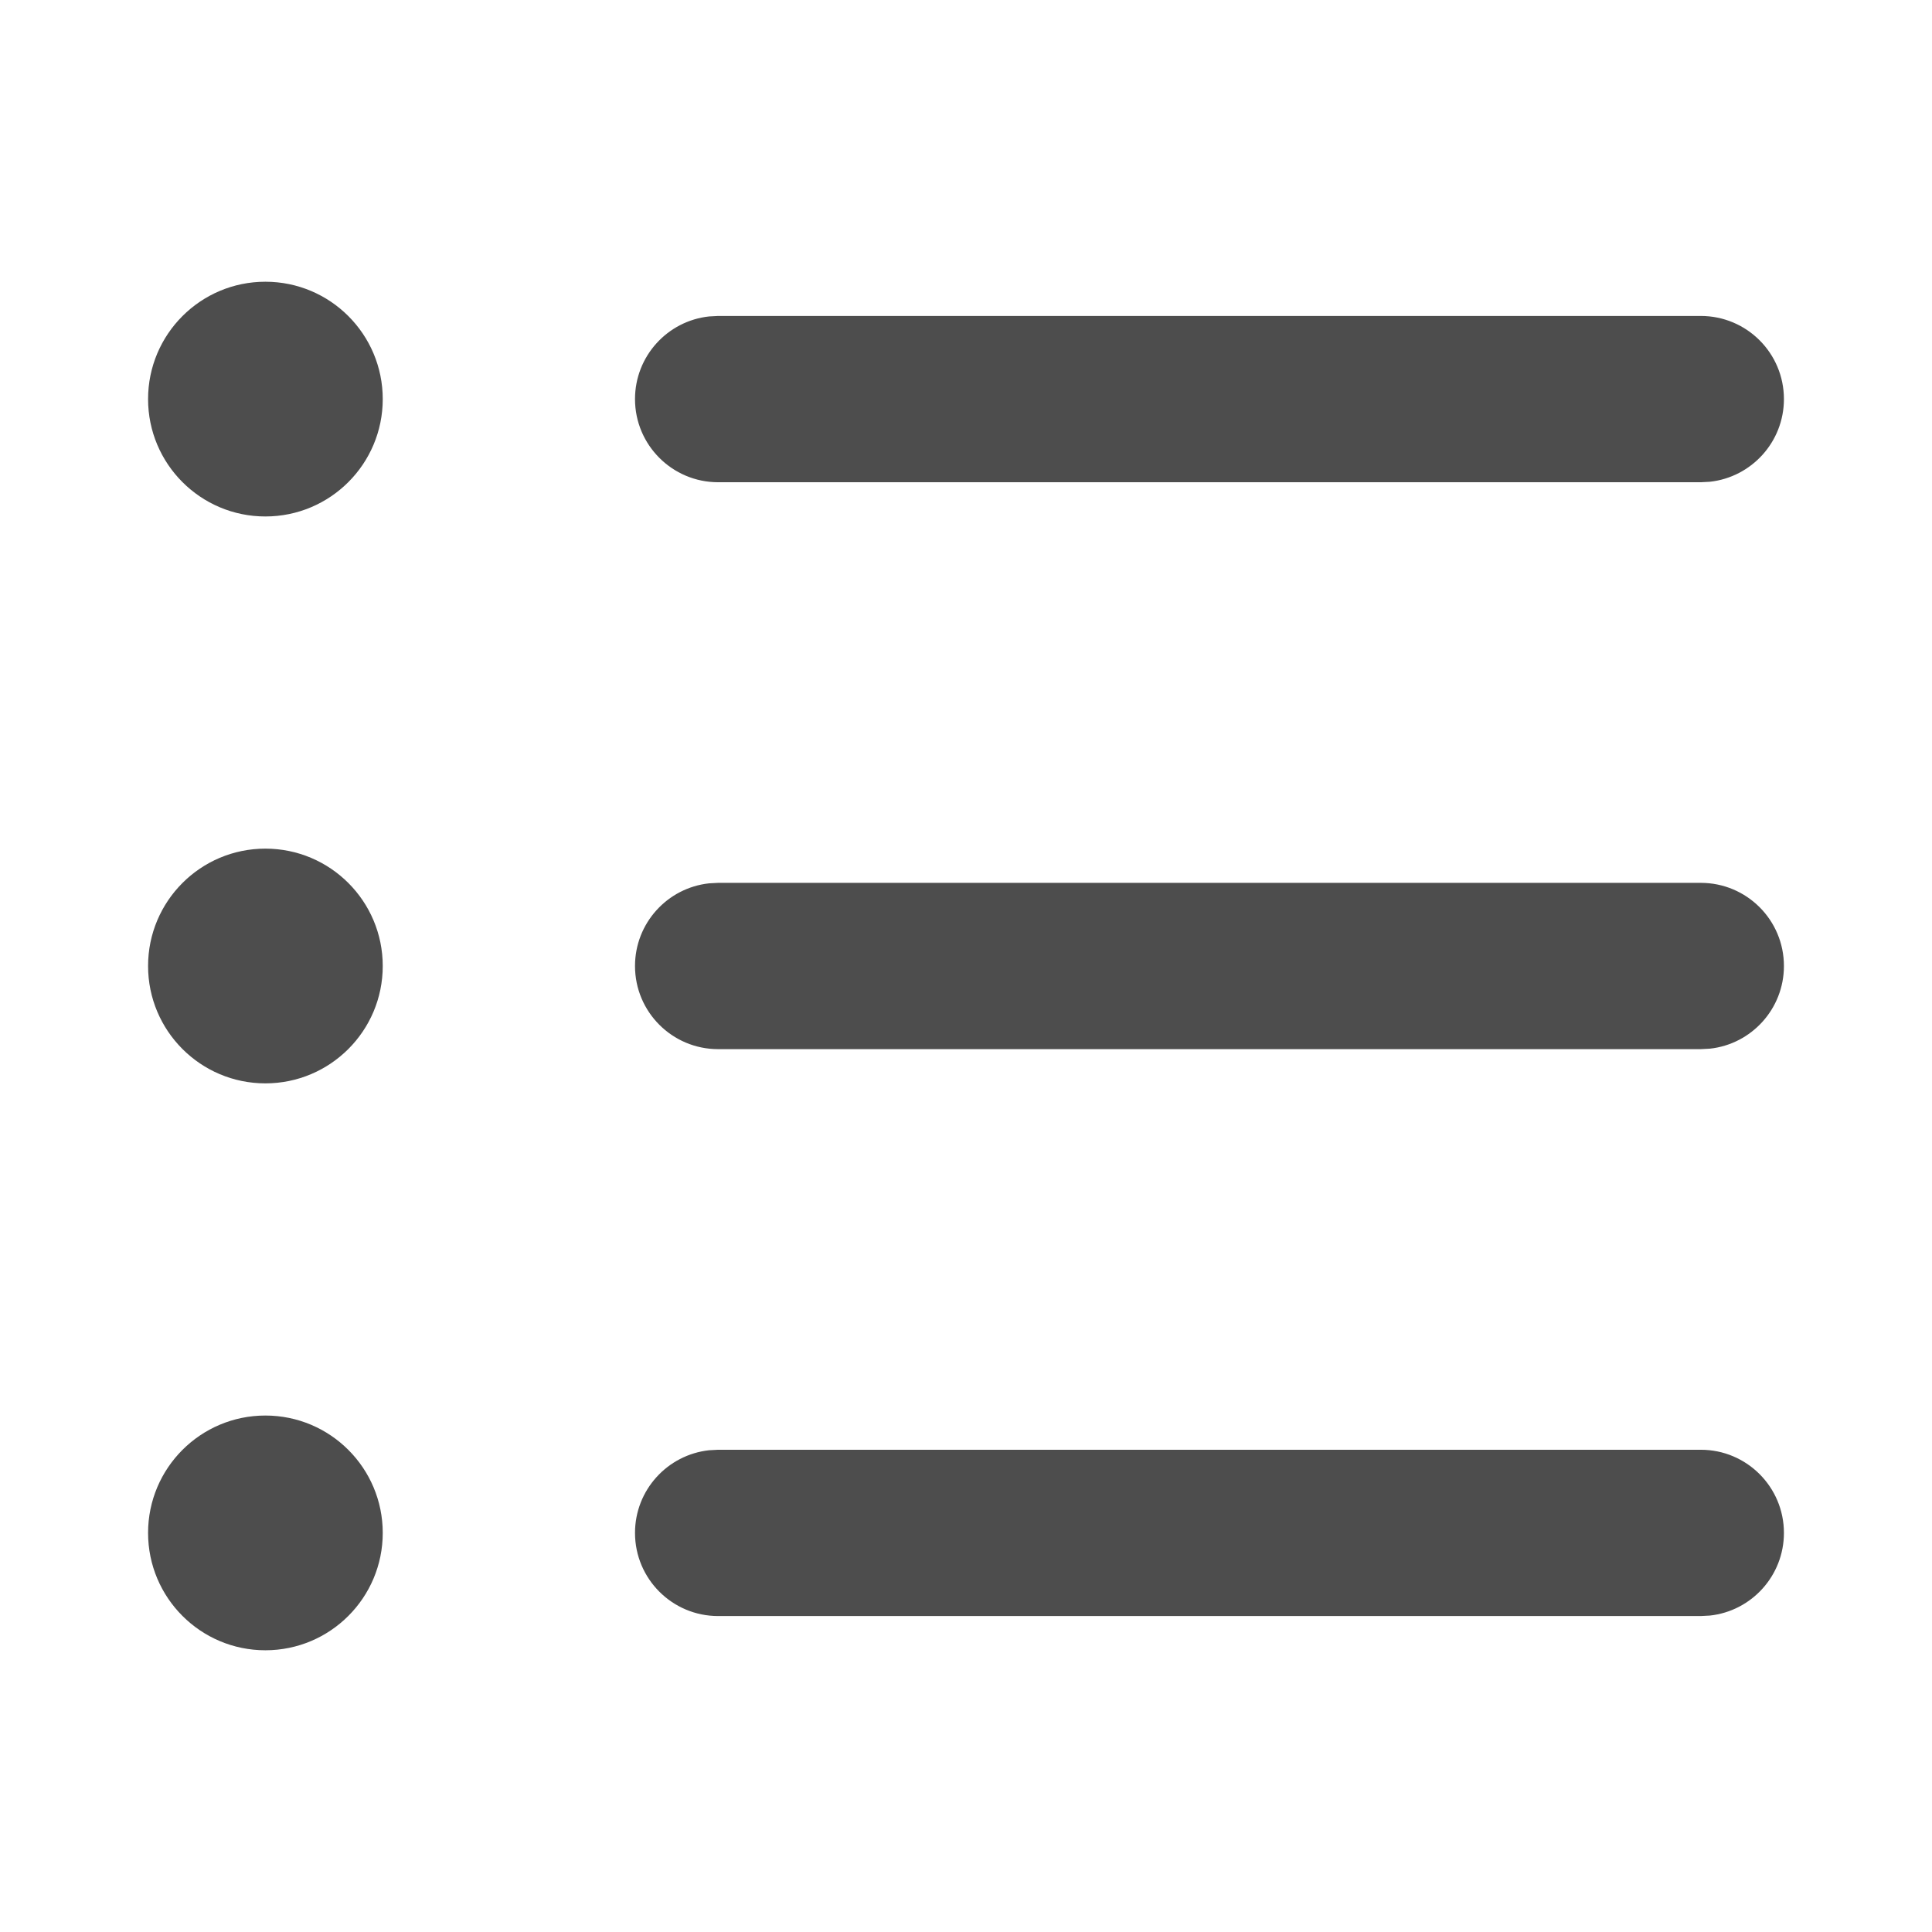 <?xml version="1.0" encoding="UTF-8"?>
<svg width="28px" height="28px" viewBox="0 0 28 28" version="1.1" xmlns="http://www.w3.org/2000/svg" xmlns:xlink="http://www.w3.org/1999/xlink">
    <title>8ECCE5F9-91AC-427D-9A20-5FB39860AC85</title>
    <g id="Web" stroke="none" stroke-width="1" fill="none" fill-rule="evenodd">
        <g id="W-Landing" transform="translate(-1188, -74)" fill="#4D4D4D" fill-rule="nonzero">
            <g id="navicons/orders/inactive" transform="translate(1188, 74)">
                <path d="M3.846,20.515 C4.786,20.515 5.547,21.277 5.547,22.216 C5.547,23.155 4.786,23.917 3.846,23.917 C2.907,23.917 2.146,23.155 2.146,22.216 C2.146,21.277 2.907,20.515 3.846,20.515 Z M24.649,21.011 C25.315,21.011 25.854,21.551 25.854,22.216 C25.854,22.837 25.384,23.349 24.781,23.414 L24.649,23.421 L10.408,23.421 C9.743,23.421 9.203,22.882 9.203,22.216 C9.203,21.595 9.673,21.084 10.277,21.018 L10.408,21.011 L24.649,21.011 Z M3.846,12.299 C4.786,12.299 5.547,13.061 5.547,14 C5.547,14.939 4.786,15.701 3.846,15.701 C2.907,15.701 2.146,14.939 2.146,14 C2.146,13.061 2.907,12.299 3.846,12.299 Z M24.649,12.795 C25.315,12.795 25.854,13.334 25.854,14 C25.854,14.621 25.384,15.133 24.781,15.198 L24.649,15.205 L10.408,15.205 C9.743,15.205 9.203,14.666 9.203,14 C9.203,13.379 9.673,12.867 10.277,12.802 L10.408,12.795 L24.649,12.795 Z M3.846,4.083 C4.786,4.083 5.547,4.845 5.547,5.784 C5.547,6.723 4.786,7.485 3.846,7.485 C2.907,7.485 2.146,6.723 2.146,5.784 C2.146,4.845 2.907,4.083 3.846,4.083 Z M24.649,4.579 C25.315,4.579 25.854,5.118 25.854,5.784 C25.854,6.405 25.384,6.916 24.781,6.982 L24.649,6.989 L10.408,6.989 C9.743,6.989 9.203,6.449 9.203,5.784 C9.203,5.163 9.673,4.651 10.277,4.586 L10.408,4.579 L24.649,4.579 Z" id="Combined-Shape"></path>
            </g>
        </g>
    </g>
</svg>